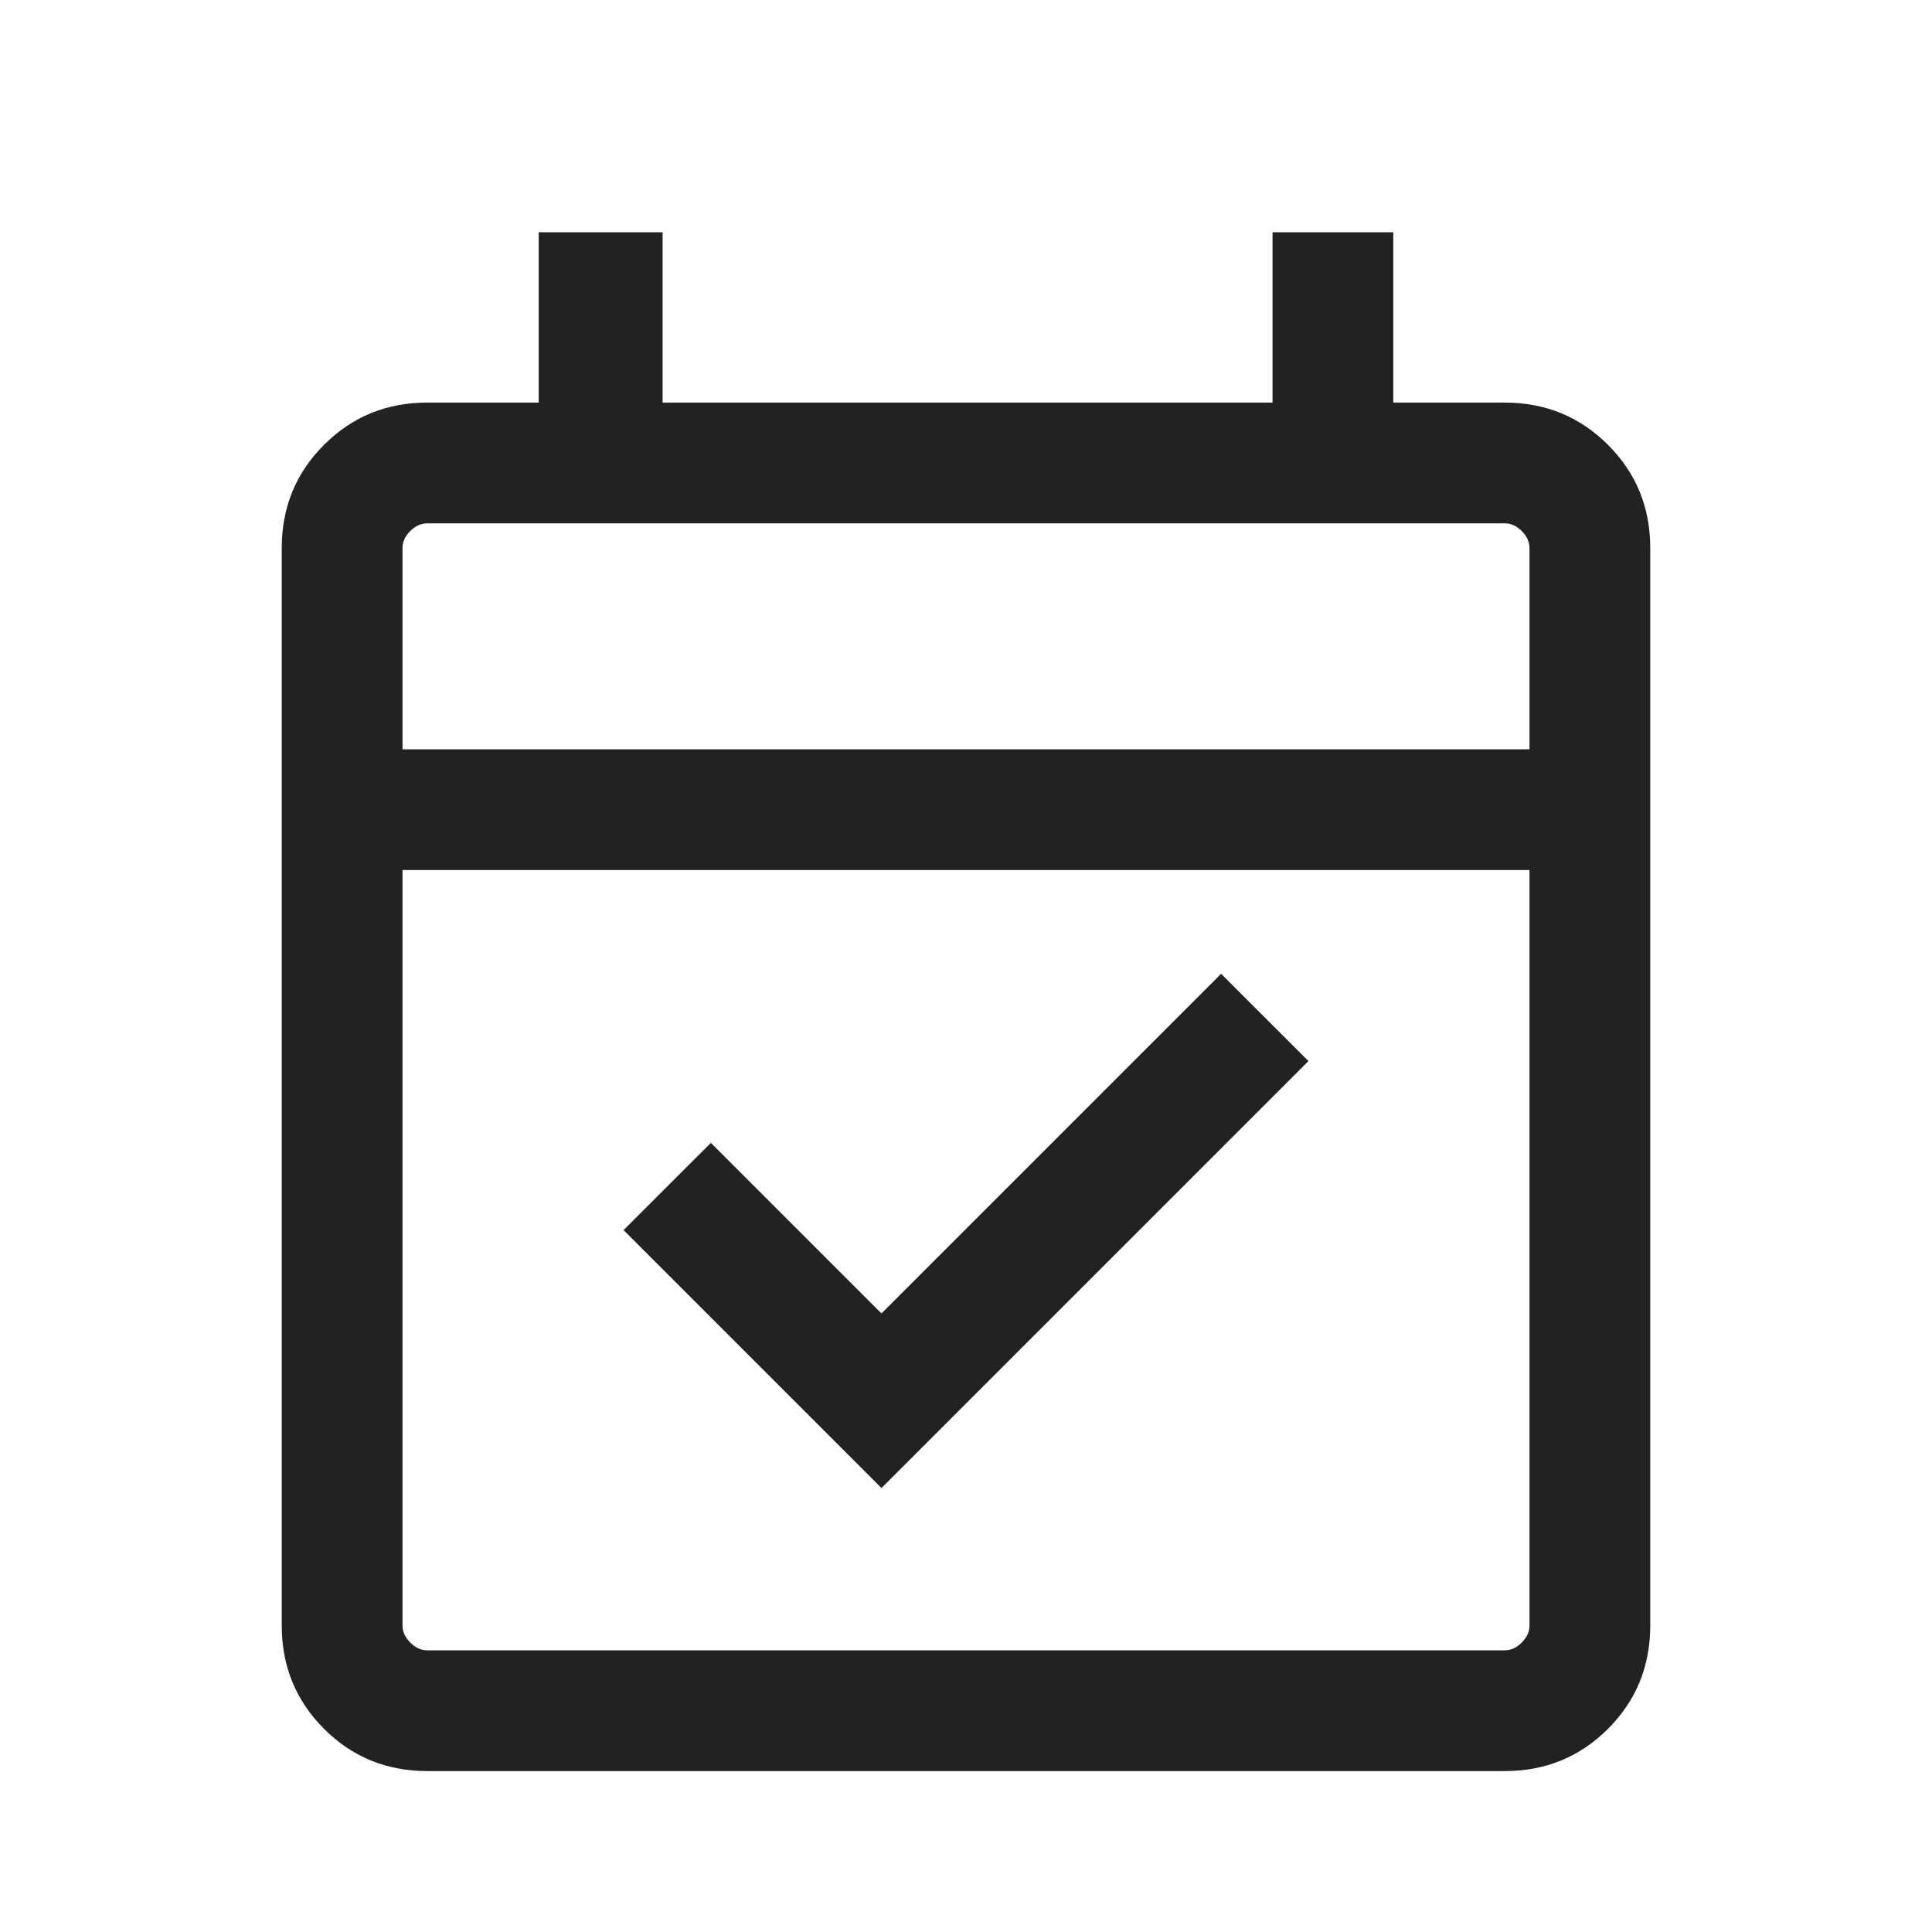 <svg width="24" height="24" viewBox="0 0 24 24" fill="none" xmlns="http://www.w3.org/2000/svg">
<mask id="mask0_2513_2780" style="mask-type:alpha" maskUnits="userSpaceOnUse" x="0" y="0" width="24" height="24">
<rect y="0.5" width="24" height="24" fill="#D9D9D9"/>
</mask>
<g mask="url(#mask0_2513_2780)">
<path d="M10.95 18.485L7.746 15.281L8.831 14.197L10.95 16.316L15.169 12.097L16.254 13.181L10.95 18.485ZM5.308 22.001C4.803 22.001 4.375 21.826 4.025 21.476C3.675 21.126 3.5 20.698 3.5 20.193V6.808C3.5 6.303 3.675 5.876 4.025 5.526C4.375 5.176 4.803 5.001 5.308 5.001H6.692V2.885H8.231V5.001H15.808V2.885H17.308V5.001H18.692C19.197 5.001 19.625 5.176 19.975 5.526C20.325 5.876 20.5 6.303 20.5 6.808V20.193C20.5 20.698 20.325 21.126 19.975 21.476C19.625 21.826 19.197 22.001 18.692 22.001H5.308ZM5.308 20.501H18.692C18.769 20.501 18.84 20.469 18.904 20.404C18.968 20.34 19 20.27 19 20.193V10.808H5V20.193C5 20.27 5.032 20.34 5.096 20.404C5.16 20.469 5.231 20.501 5.308 20.501ZM5 9.308H19V6.808C19 6.731 18.968 6.661 18.904 6.597C18.84 6.533 18.769 6.501 18.692 6.501H5.308C5.231 6.501 5.16 6.533 5.096 6.597C5.032 6.661 5 6.731 5 6.808V9.308Z" fill="#222222"/>
</g>
</svg>
